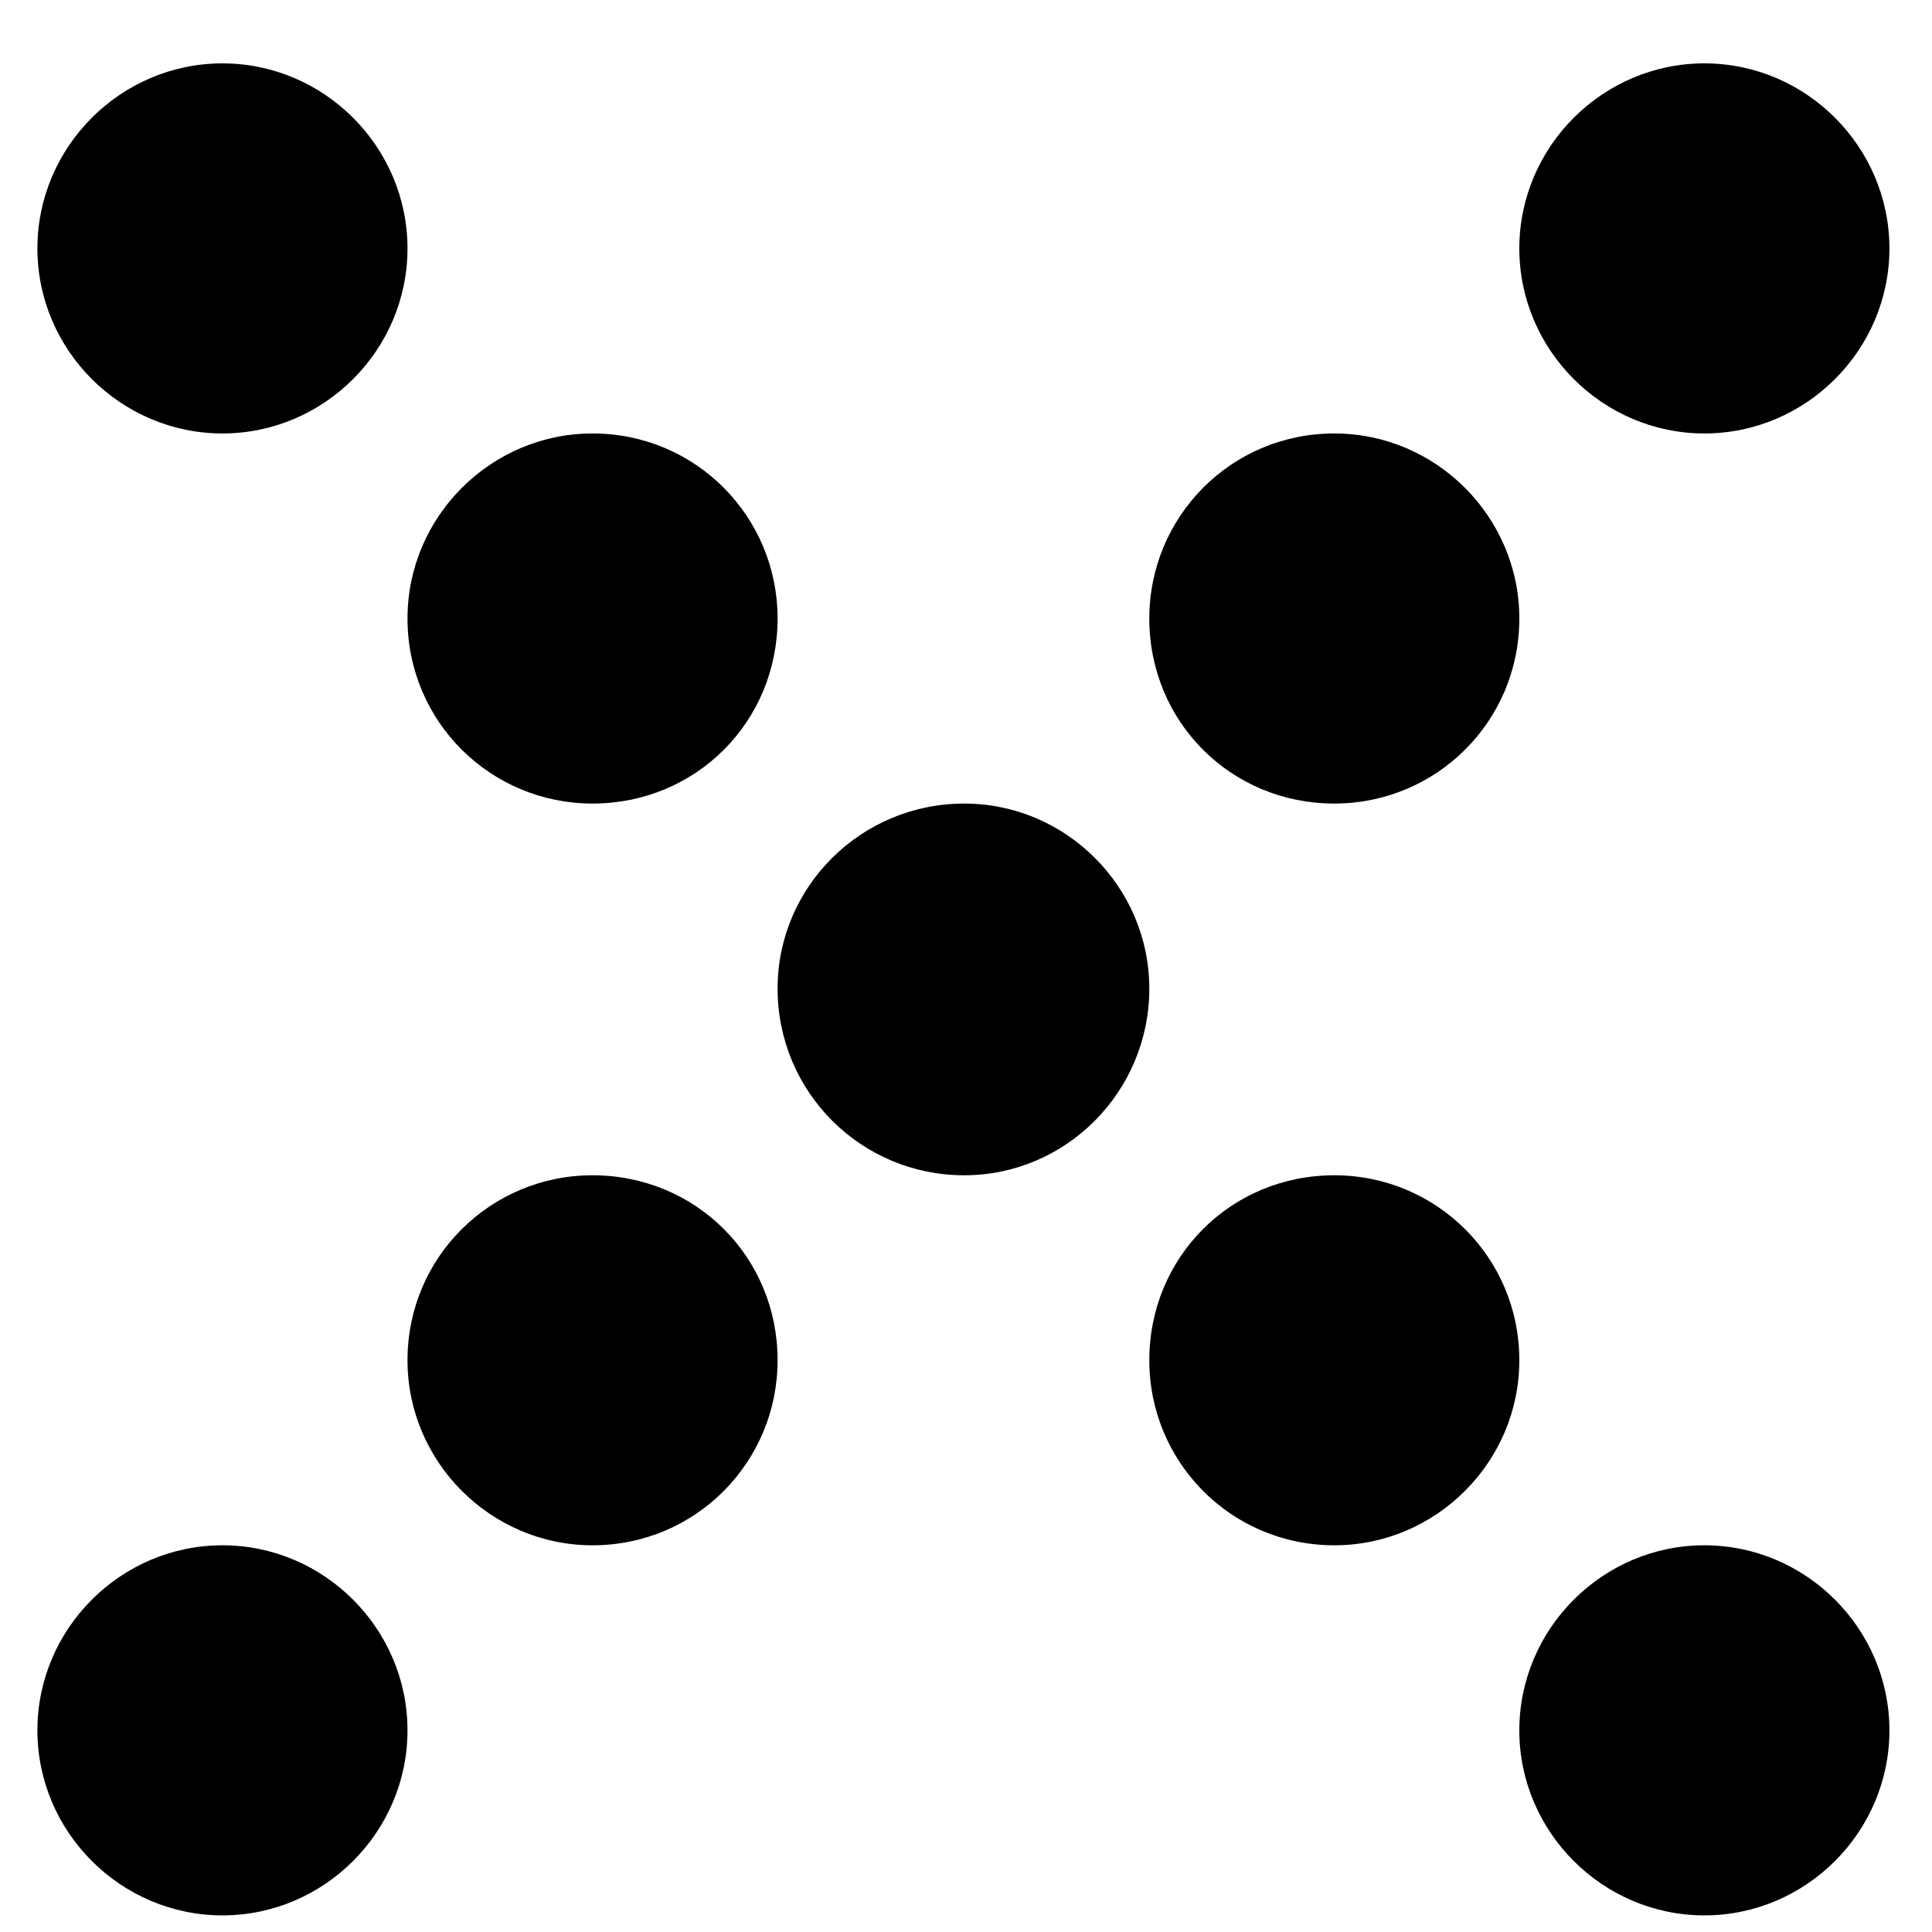 <svg width="25" height="25" viewBox="0 0 25 25" fill="none" xmlns="http://www.w3.org/2000/svg">
<path d="M2.879 24.785C1.563 24.785 0.484 23.706 0.484 22.391C0.484 21.075 1.563 19.996 2.879 19.996C4.194 19.996 5.273 21.075 5.273 22.391C5.273 23.706 4.194 24.785 2.879 24.785ZM22.055 24.785C20.739 24.785 19.66 23.706 19.66 22.391C19.66 21.075 20.739 19.996 22.055 19.996C23.37 19.996 24.449 21.075 24.449 22.391C24.449 23.706 23.37 24.785 22.055 24.785ZM7.667 19.996C6.351 19.996 5.273 18.918 5.273 17.602C5.273 16.265 6.351 15.208 7.667 15.208C9.005 15.208 10.062 16.265 10.062 17.602C10.062 18.918 9.005 19.996 7.667 19.996ZM17.266 19.996C15.929 19.996 14.872 18.918 14.872 17.602C14.872 16.265 15.929 15.208 17.266 15.208C18.582 15.208 19.66 16.265 19.66 17.602C19.66 18.918 18.582 19.996 17.266 19.996ZM12.477 15.208C11.14 15.208 10.062 14.129 10.062 12.792C10.062 11.476 11.14 10.398 12.477 10.398C13.793 10.398 14.872 11.476 14.872 12.792C14.872 14.129 13.793 15.208 12.477 15.208ZM7.667 10.398C6.351 10.398 5.273 9.341 5.273 8.003C5.273 6.687 6.351 5.609 7.667 5.609C9.005 5.609 10.062 6.687 10.062 8.003C10.062 9.341 9.005 10.398 7.667 10.398ZM17.266 10.398C15.929 10.398 14.872 9.341 14.872 8.003C14.872 6.687 15.929 5.609 17.266 5.609C18.582 5.609 19.66 6.687 19.66 8.003C19.66 9.341 18.582 10.398 17.266 10.398ZM2.879 5.609C1.563 5.609 0.484 4.53 0.484 3.215C0.484 1.899 1.563 0.82 2.879 0.82C4.194 0.82 5.273 1.899 5.273 3.215C5.273 4.53 4.194 5.609 2.879 5.609ZM22.055 5.609C20.739 5.609 19.66 4.53 19.66 3.215C19.66 1.899 20.739 0.82 22.055 0.82C23.37 0.82 24.449 1.899 24.449 3.215C24.449 4.53 23.37 5.609 22.055 5.609Z" fill="black"/>
</svg>
